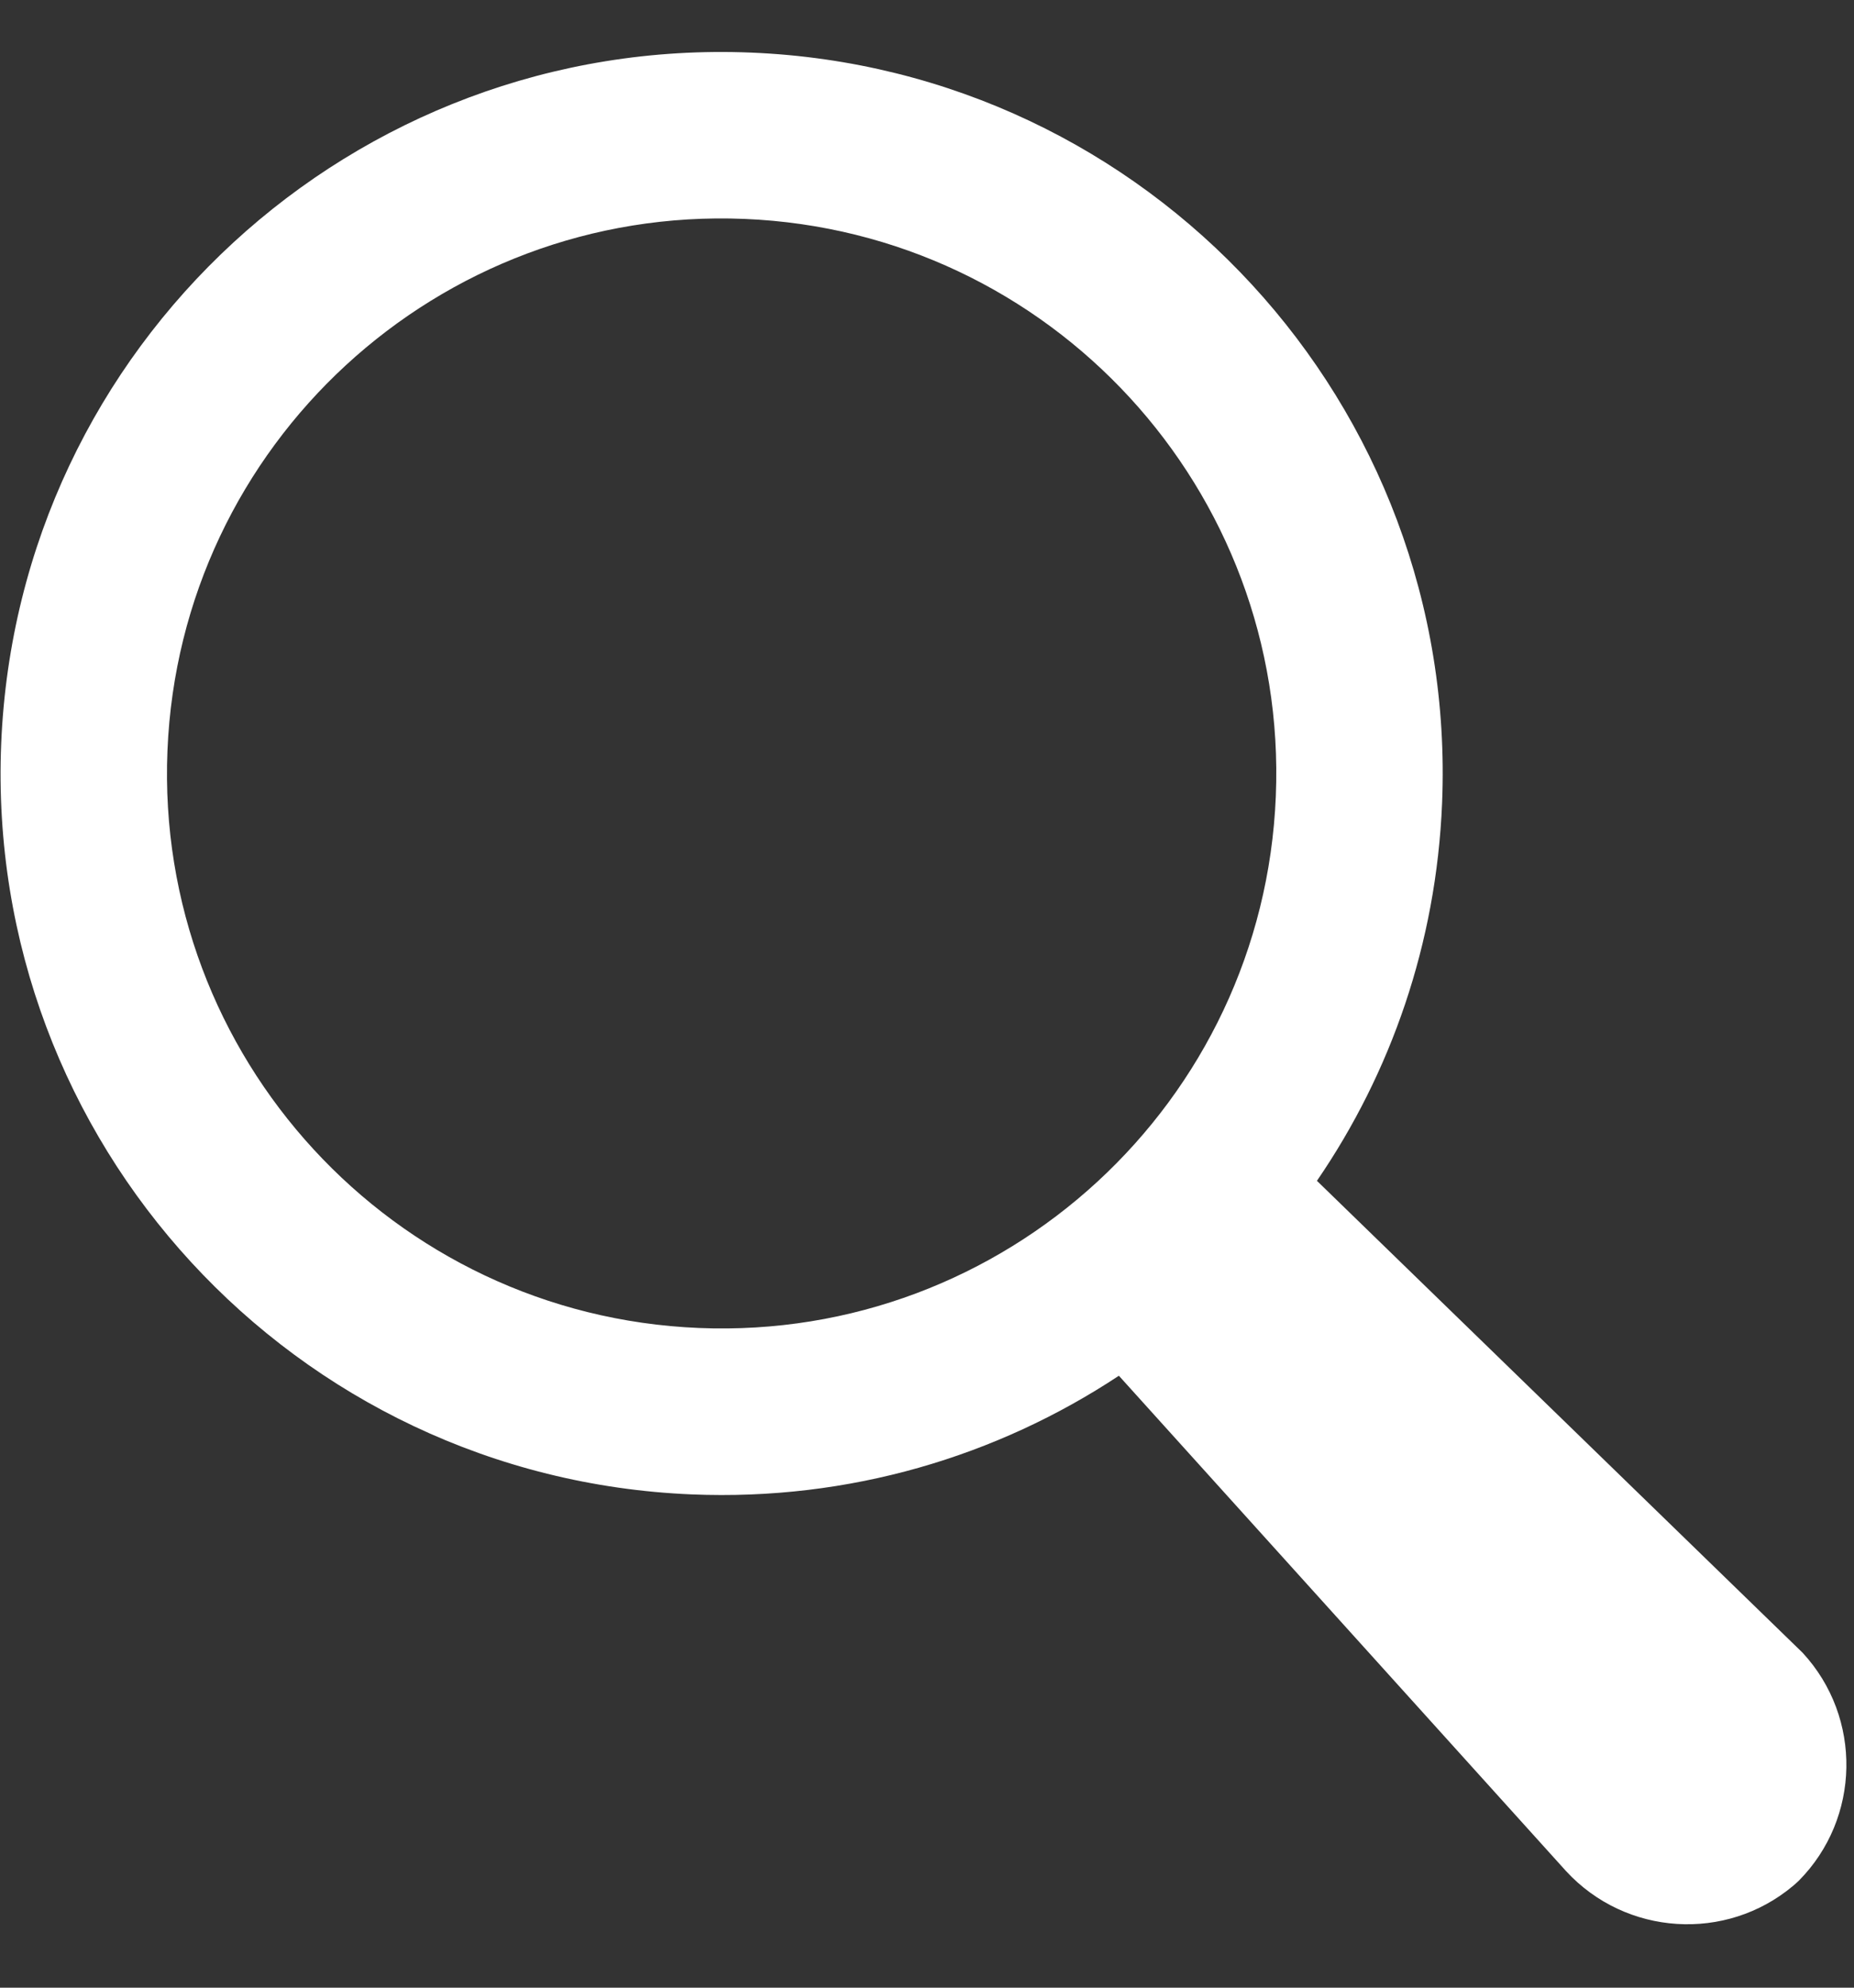 <svg width="28" height="30" viewBox="0 0 28 30" fill="none" xmlns="http://www.w3.org/2000/svg">
<rect x="0" y="0" width="28" height="30" fill="#333333" stroke="none"/>
<path fill-rule="evenodd" clip-rule="evenodd" d="M16.898 20.764C15.055 21.982 12.825 22.653 10.449 22.555C4.44 22.307 -0.23 17.234 0.018 11.225C0.266 5.215 5.339 0.545 11.348 0.794C17.356 1.042 22.027 6.114 21.779 12.123C21.692 14.242 21.005 16.194 19.889 17.822L27.225 24.946C28.13 25.927 28.098 27.444 27.168 28.384L27.125 28.424L27.08 28.463C26.069 29.312 24.554 29.221 23.65 28.239L16.898 20.764ZM10.553 20.043C5.931 19.852 2.338 15.95 2.529 11.328C2.72 6.706 6.622 3.113 11.244 3.304C15.867 3.495 19.459 7.397 19.268 12.019C19.078 16.642 15.175 20.234 10.553 20.043Z" fill="white"/>
</svg>
